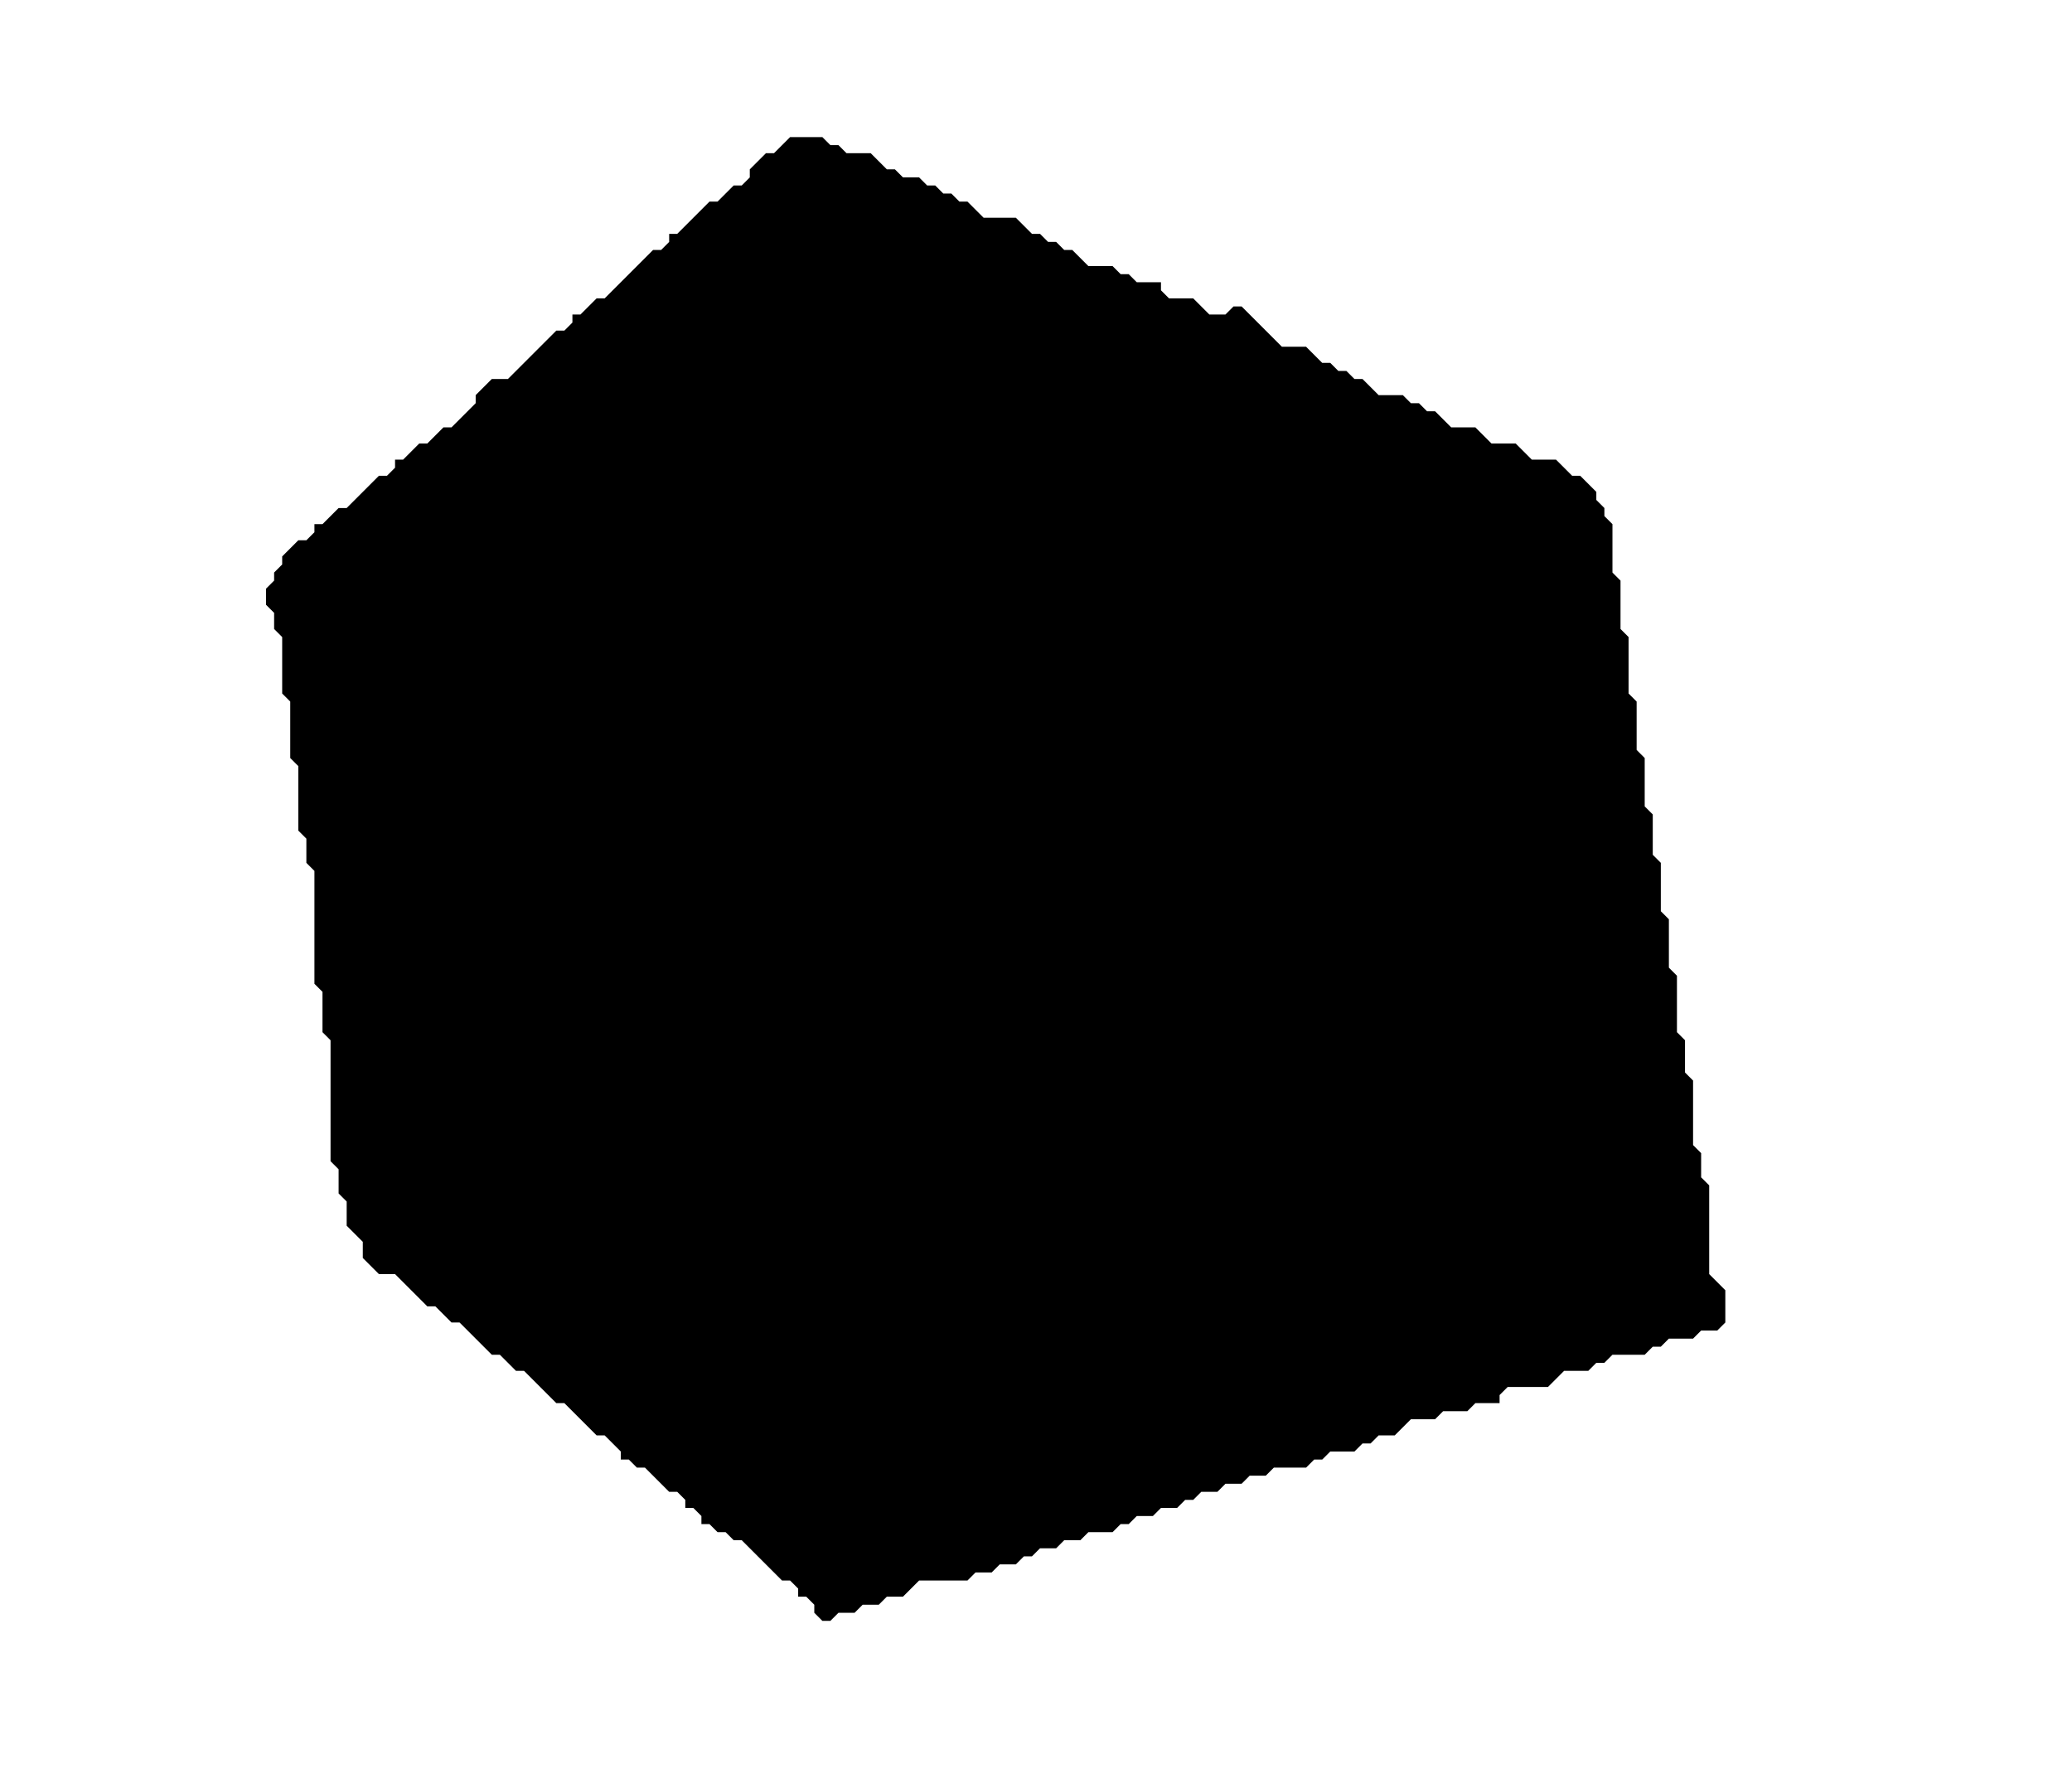 <?xml version='1.0' encoding='utf-8'?>
<svg width="257" height="220" xmlns="http://www.w3.org/2000/svg" viewBox="0 0 257 220"><rect width="257" height="220" fill="white" /><path d="M 98,17 L 96,19 L 95,19 L 93,21 L 93,22 L 92,23 L 91,23 L 89,25 L 88,25 L 84,29 L 83,29 L 83,30 L 82,31 L 81,31 L 75,37 L 74,37 L 72,39 L 71,39 L 71,40 L 70,41 L 69,41 L 63,47 L 61,47 L 59,49 L 59,50 L 56,53 L 55,53 L 53,55 L 52,55 L 50,57 L 49,57 L 49,58 L 48,59 L 47,59 L 43,63 L 42,63 L 40,65 L 39,65 L 39,66 L 38,67 L 37,67 L 35,69 L 35,70 L 34,71 L 34,72 L 33,73 L 33,75 L 34,76 L 34,78 L 35,79 L 35,86 L 36,87 L 36,94 L 37,95 L 37,103 L 38,104 L 38,107 L 39,108 L 39,122 L 40,123 L 40,128 L 41,129 L 41,144 L 42,145 L 42,148 L 43,149 L 43,152 L 45,154 L 45,156 L 47,158 L 49,158 L 53,162 L 54,162 L 56,164 L 57,164 L 61,168 L 62,168 L 64,170 L 65,170 L 69,174 L 70,174 L 74,178 L 75,178 L 77,180 L 77,181 L 78,181 L 79,182 L 80,182 L 83,185 L 84,185 L 85,186 L 85,187 L 86,187 L 87,188 L 87,189 L 88,189 L 89,190 L 90,190 L 91,191 L 92,191 L 97,196 L 98,196 L 99,197 L 99,198 L 100,198 L 101,199 L 101,200 L 102,201 L 103,201 L 104,200 L 106,200 L 107,199 L 109,199 L 110,198 L 112,198 L 114,196 L 120,196 L 121,195 L 123,195 L 124,194 L 126,194 L 127,193 L 128,193 L 129,192 L 131,192 L 132,191 L 134,191 L 135,190 L 138,190 L 139,189 L 140,189 L 141,188 L 143,188 L 144,187 L 146,187 L 147,186 L 148,186 L 149,185 L 151,185 L 152,184 L 154,184 L 155,183 L 157,183 L 158,182 L 162,182 L 163,181 L 164,181 L 165,180 L 168,180 L 169,179 L 170,179 L 171,178 L 173,178 L 175,176 L 178,176 L 179,175 L 182,175 L 183,174 L 186,174 L 186,173 L 187,172 L 192,172 L 194,170 L 197,170 L 198,169 L 199,169 L 200,168 L 204,168 L 205,167 L 206,167 L 207,166 L 210,166 L 211,165 L 213,165 L 214,164 L 214,160 L 212,158 L 212,147 L 211,146 L 211,143 L 210,142 L 210,134 L 209,133 L 209,129 L 208,128 L 208,121 L 207,120 L 207,114 L 206,113 L 206,107 L 205,106 L 205,101 L 204,100 L 204,94 L 203,93 L 203,87 L 202,86 L 202,79 L 201,78 L 201,72 L 200,71 L 200,65 L 199,64 L 199,63 L 198,62 L 198,61 L 196,59 L 195,59 L 193,57 L 190,57 L 188,55 L 185,55 L 183,53 L 180,53 L 178,51 L 177,51 L 176,50 L 175,50 L 174,49 L 171,49 L 169,47 L 168,47 L 167,46 L 166,46 L 165,45 L 164,45 L 162,43 L 159,43 L 154,38 L 153,38 L 152,39 L 150,39 L 148,37 L 145,37 L 144,36 L 144,35 L 141,35 L 140,34 L 139,34 L 138,33 L 135,33 L 133,31 L 132,31 L 131,30 L 130,30 L 129,29 L 128,29 L 126,27 L 122,27 L 120,25 L 119,25 L 118,24 L 117,24 L 116,23 L 115,23 L 114,22 L 112,22 L 111,21 L 110,21 L 108,19 L 105,19 L 104,18 L 103,18 L 102,17 Z" fill="black" /></svg>